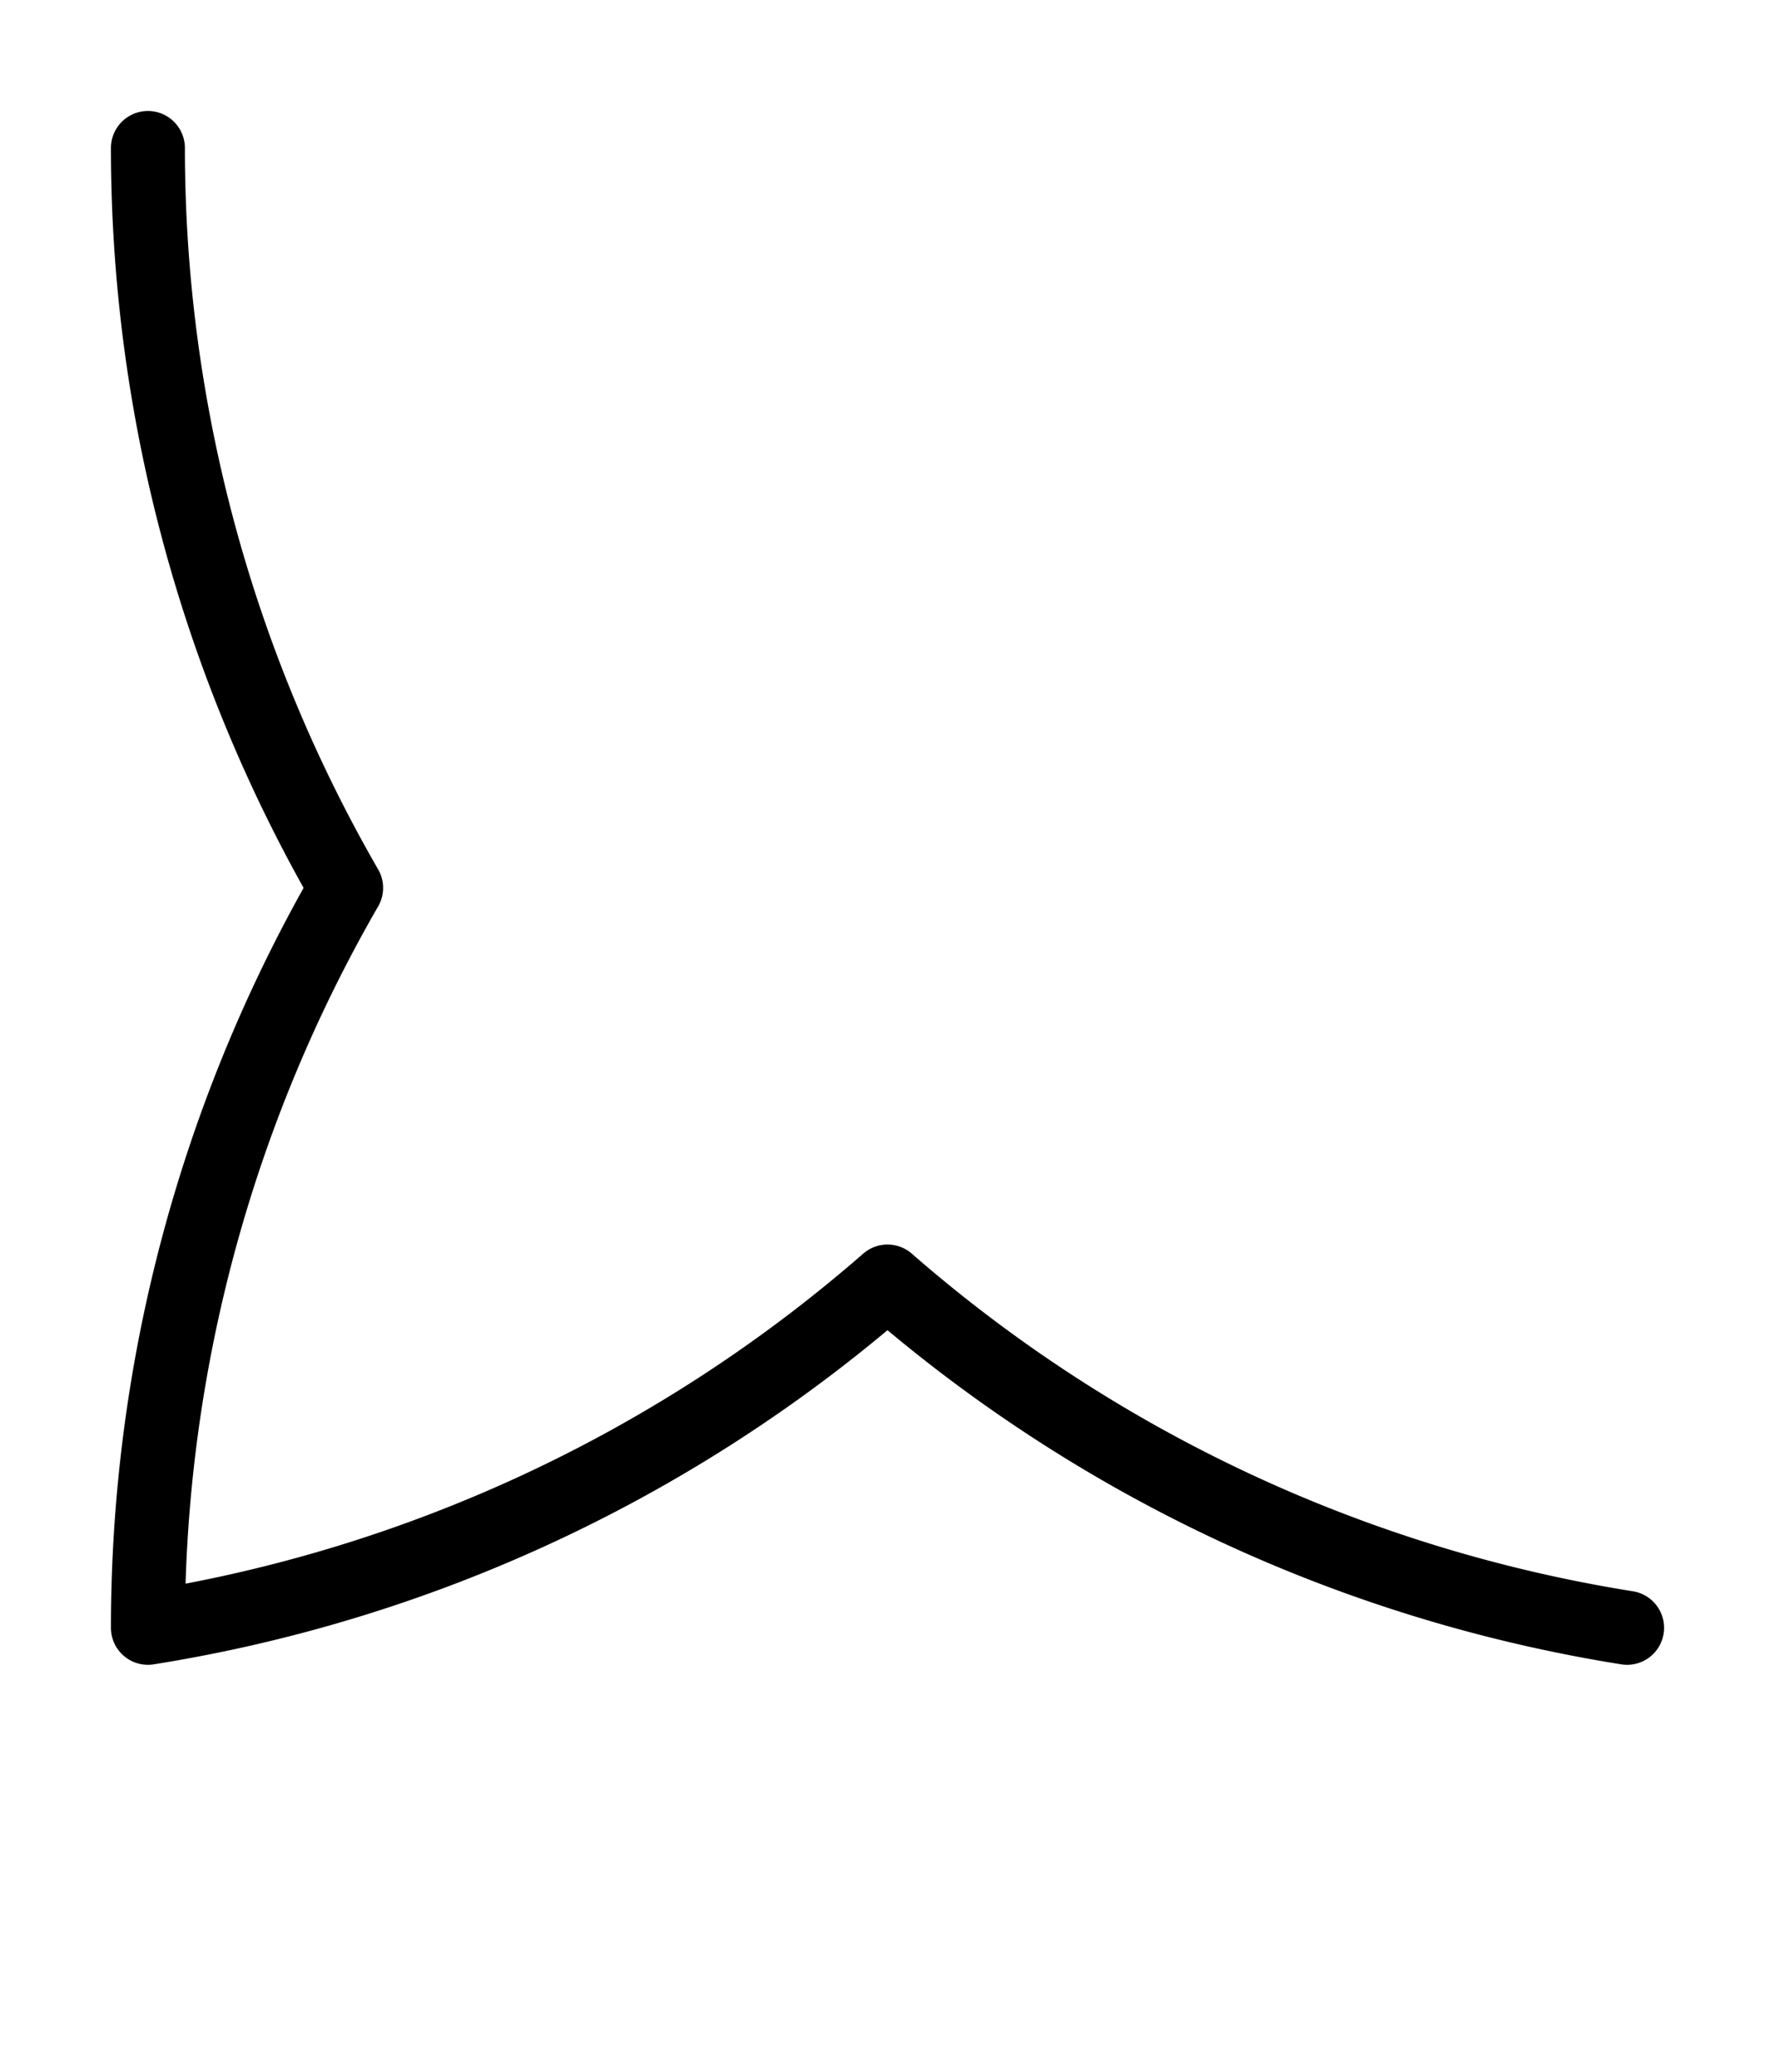 <svg xmlns="http://www.w3.org/2000/svg" viewBox="0 0 12 14">
	<path d="M 1 1 A 10 10 270 0 0 2.34 6 M 2.34 6 A 10 10 0 0 0 1 11 M 6 8.66 A 10 10 0 0 1 1 11 M 6 8.66 A 10 10 0 0 0 11 11" stroke="#000000" stroke-width="0.5" stroke-linecap="round" fill="none"/>
</svg>